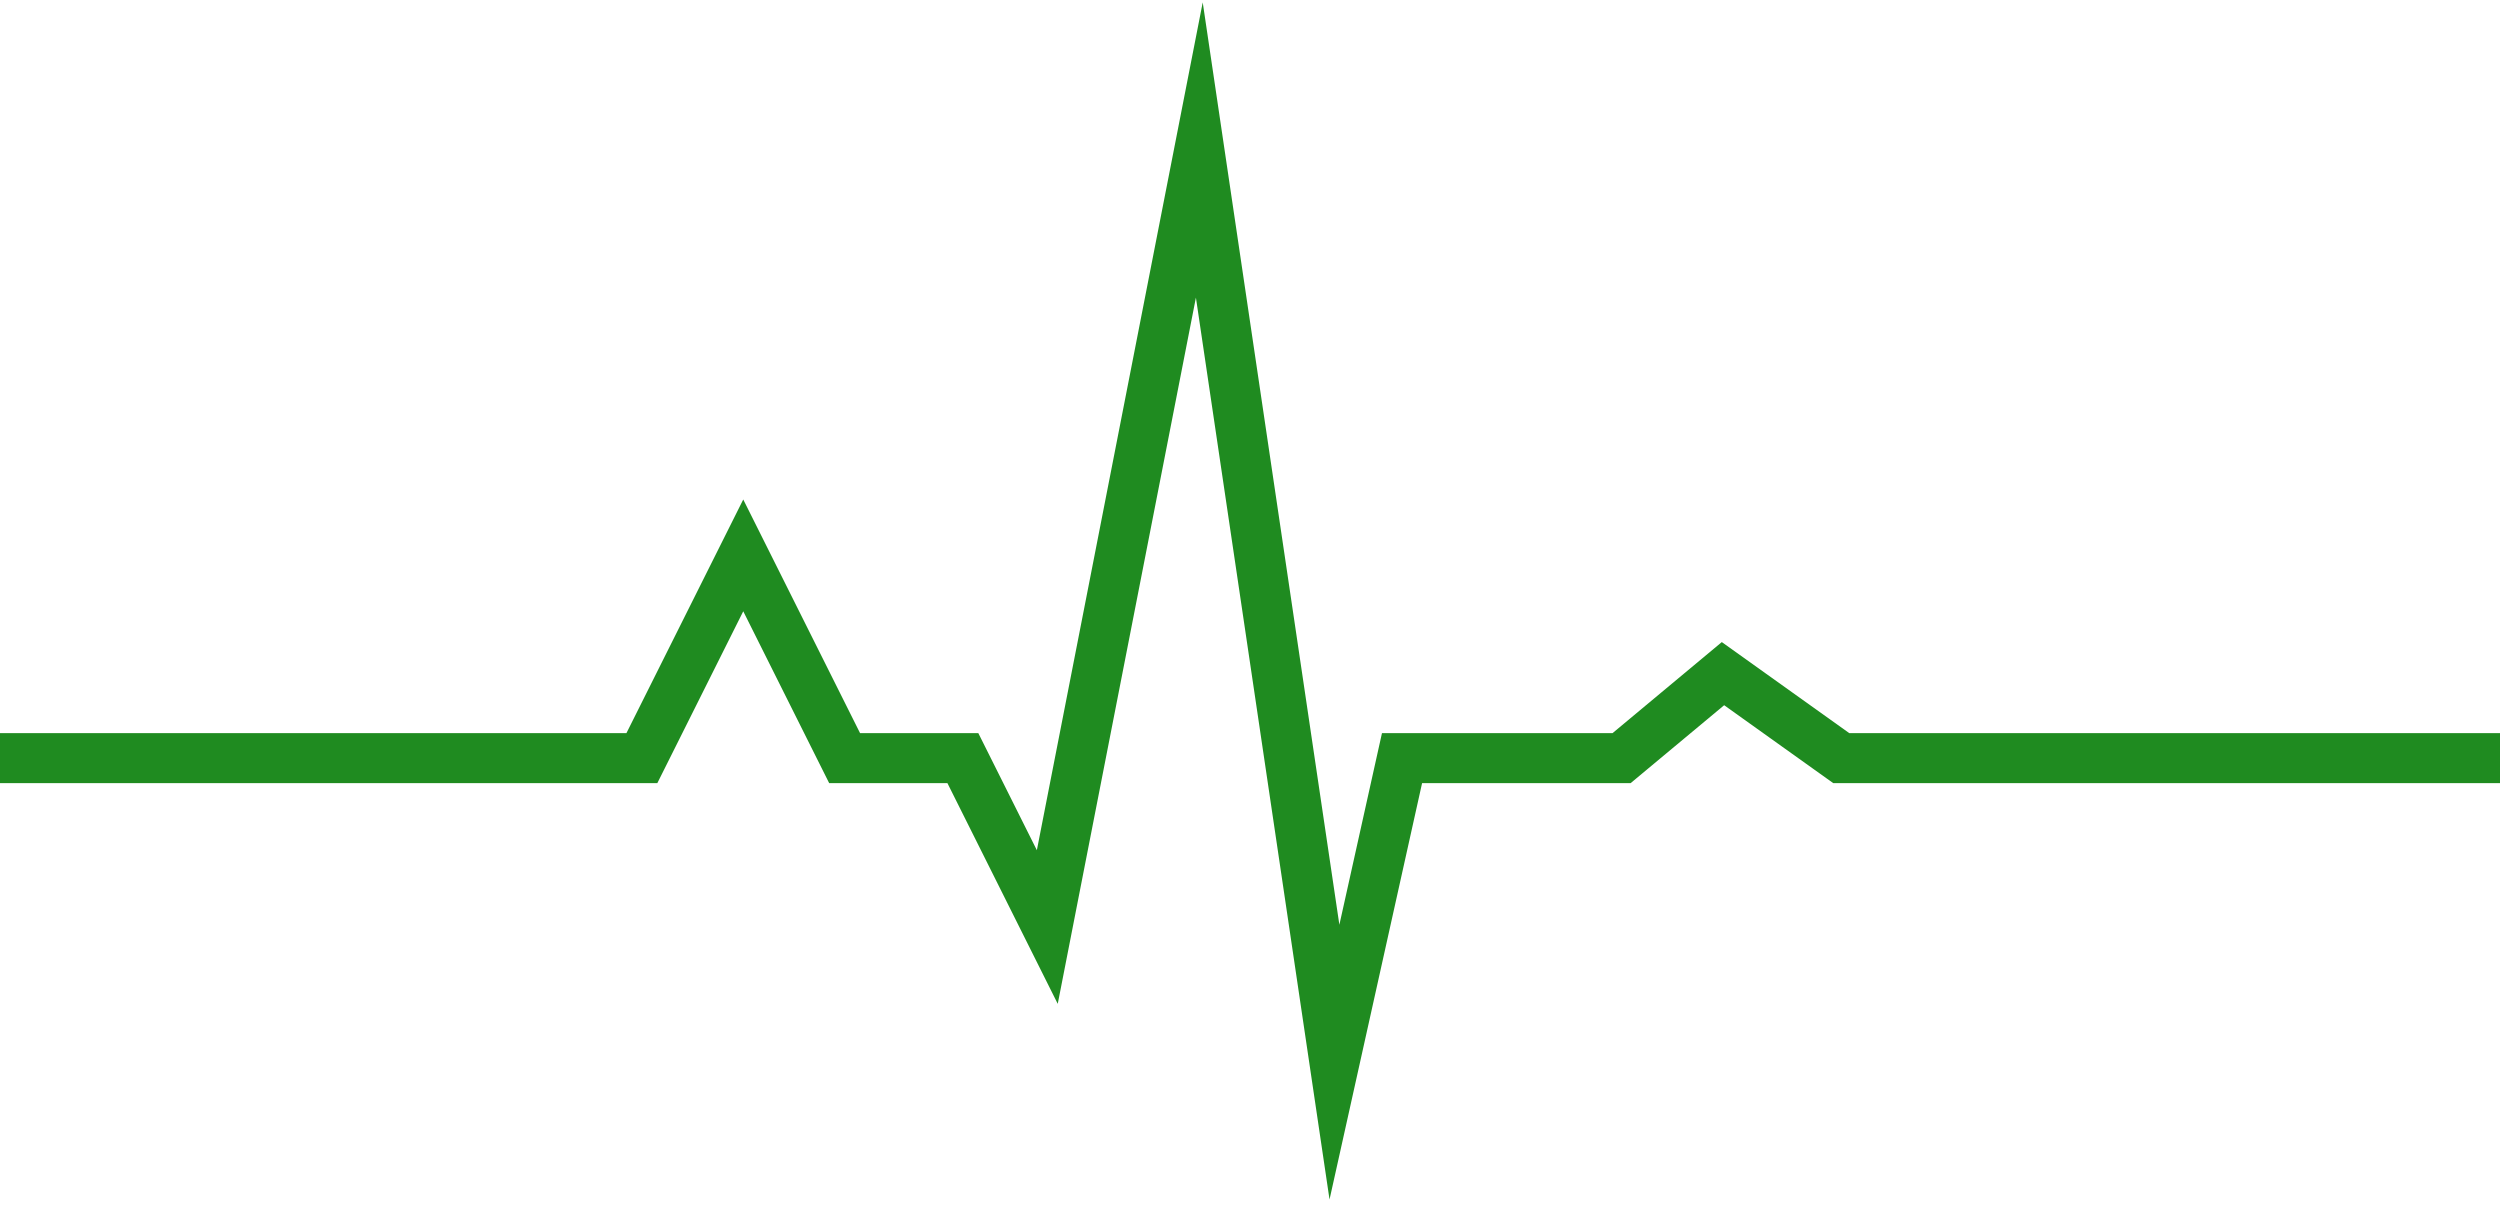 <svg xmlns:xlink="http://www.w3.org/1999/xlink" xmlns="http://www.w3.org/2000/svg" xml:space="preserve" viewBox="0 0 150 73" height="73px" width="150px" y="0px" x="0px" version="1.0">
        <polyline points="0,45.486 38.514,45.486 44.595,33.324 50.676,45.486 57.771,45.486 62.838,55.622 71.959,9 80.067,     63.729 84.122,45.486 97.297,45.486 103.379,40.419 110.473,45.486 150,45.486" stroke-miterlimit="10" stroke-width="3" stroke="#1f8b20" fill="none"/>
      </svg>